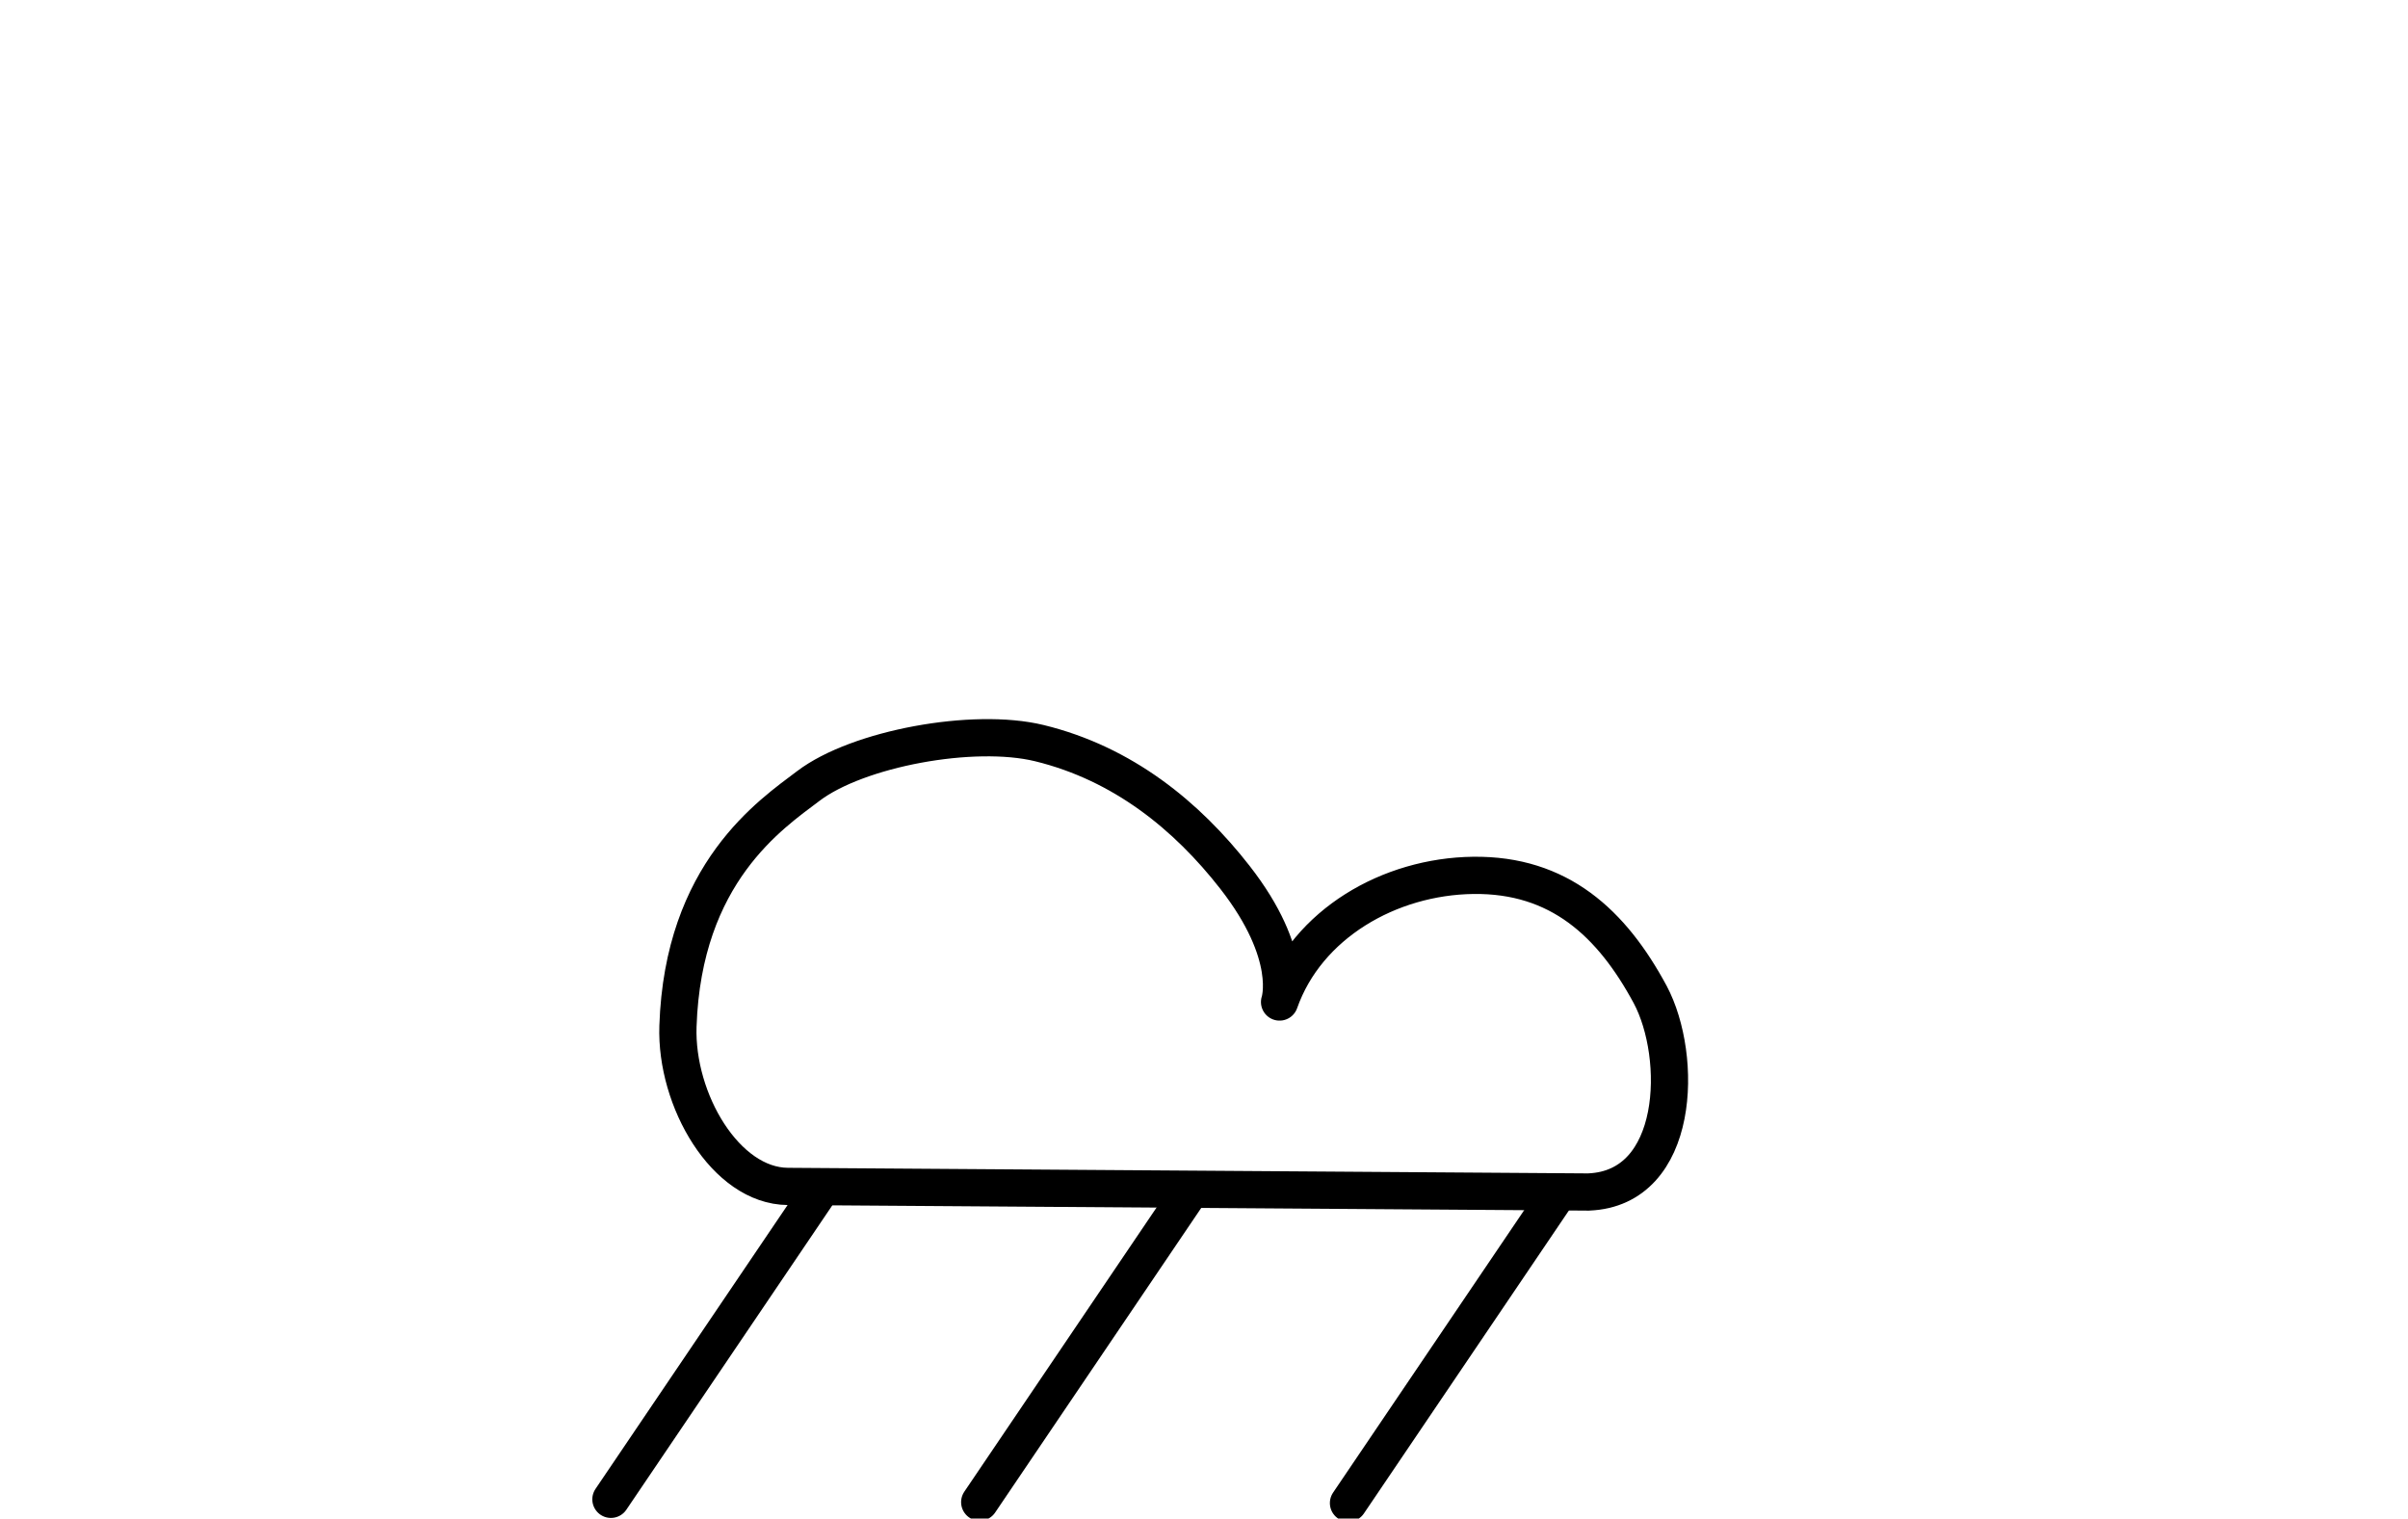 <?xml version="1.0" encoding="UTF-8" standalone="no"?>
<!-- Created with Inkscape (http://www.inkscape.org/) -->

<svg
   width="85.6mm"
   height="53.98mm"
   viewBox="0 0 85.6 53.98"
   version="1.1"
   id="svg1909"
   inkscape:version="1.1.1 (3bf5ae0d25, 2021-09-20)"
   sodipodi:docname="cloudy.svg"
   xmlns:inkscape="http://www.inkscape.org/namespaces/inkscape"
   xmlns:sodipodi="http://sodipodi.sourceforge.net/DTD/sodipodi-0.dtd"
   xmlns="http://www.w3.org/2000/svg"
   xmlns:svg="http://www.w3.org/2000/svg">
  <sodipodi:namedview
     id="namedview1911"
     pagecolor="#ffffff"
     bordercolor="#666666"
     borderopacity="1.0"
     inkscape:pageshadow="2"
     inkscape:pageopacity="0.0"
     inkscape:pagecheckerboard="0"
     inkscape:document-units="mm"
     showgrid="false"
     units="mm"
     inkscape:zoom="1.9981322"
     inkscape:cx="109.35212"
     inkscape:cy="82.326885"
     inkscape:window-width="1920"
     inkscape:window-height="1017"
     inkscape:window-x="-8"
     inkscape:window-y="-8"
     inkscape:window-maximized="1"
     inkscape:current-layer="layer1" />
  <defs
     id="defs1906" />
  <g
     inkscape:label="Layer 1"
     inkscape:groupmode="layer"
     id="layer1">
    <path
       style="fill:none;stroke:#000000;stroke-width:1.323;stroke-linecap:round;stroke-linejoin:round;stroke-opacity:1;stroke-miterlimit:4;stroke-dasharray:none"
       d="M 56.475,42.373 28.006,42.174 c -2.207,-0.015 -3.994,-3.065 -3.906,-5.694 0.181,-5.46 3.314,-7.54 4.635,-8.541 1.761,-1.335 5.867,-2.093 8.21,-1.523 2.977,0.725 5.248,2.584 6.952,4.767 2.169,2.778 1.589,4.436 1.589,4.436 0.978,-2.779 3.908,-4.465 6.886,-4.502 3.054,-0.038 4.924,1.699 6.29,4.237 1.179,2.215 1.07,6.886 -2.185,7.018 z"
       id="path943"
       sodipodi:nodetypes="cssssssscc" />
    <path
       style="fill:none;stroke:#000000;stroke-width:1.323;stroke-linecap:round;stroke-linejoin:miter;stroke-miterlimit:4;stroke-dasharray:none;stroke-opacity:1"
       d="M 29.199,42.24 21.717,53.297 m 6.356,-6.356"
       id="path942"
       sodipodi:nodetypes="cc" />
    <path
       style="fill:none;stroke:#000000;stroke-width:1.323;stroke-linecap:round;stroke-linejoin:miter;stroke-miterlimit:4;stroke-dasharray:none;stroke-opacity:1"
       d="m 42.308,42.34 -7.481,11.057 m 6.356,-6.356"
       id="path942-1"
       sodipodi:nodetypes="cc" />
    <path
       style="fill:none;stroke:#000000;stroke-width:1.323;stroke-linecap:round;stroke-linejoin:miter;stroke-miterlimit:4;stroke-dasharray:none;stroke-opacity:1"
       d="m 55.417,42.373 -7.481,11.057 m 6.356,-6.356"
       id="path942-1-7"
       sodipodi:nodetypes="cc" />
  </g>
</svg>
